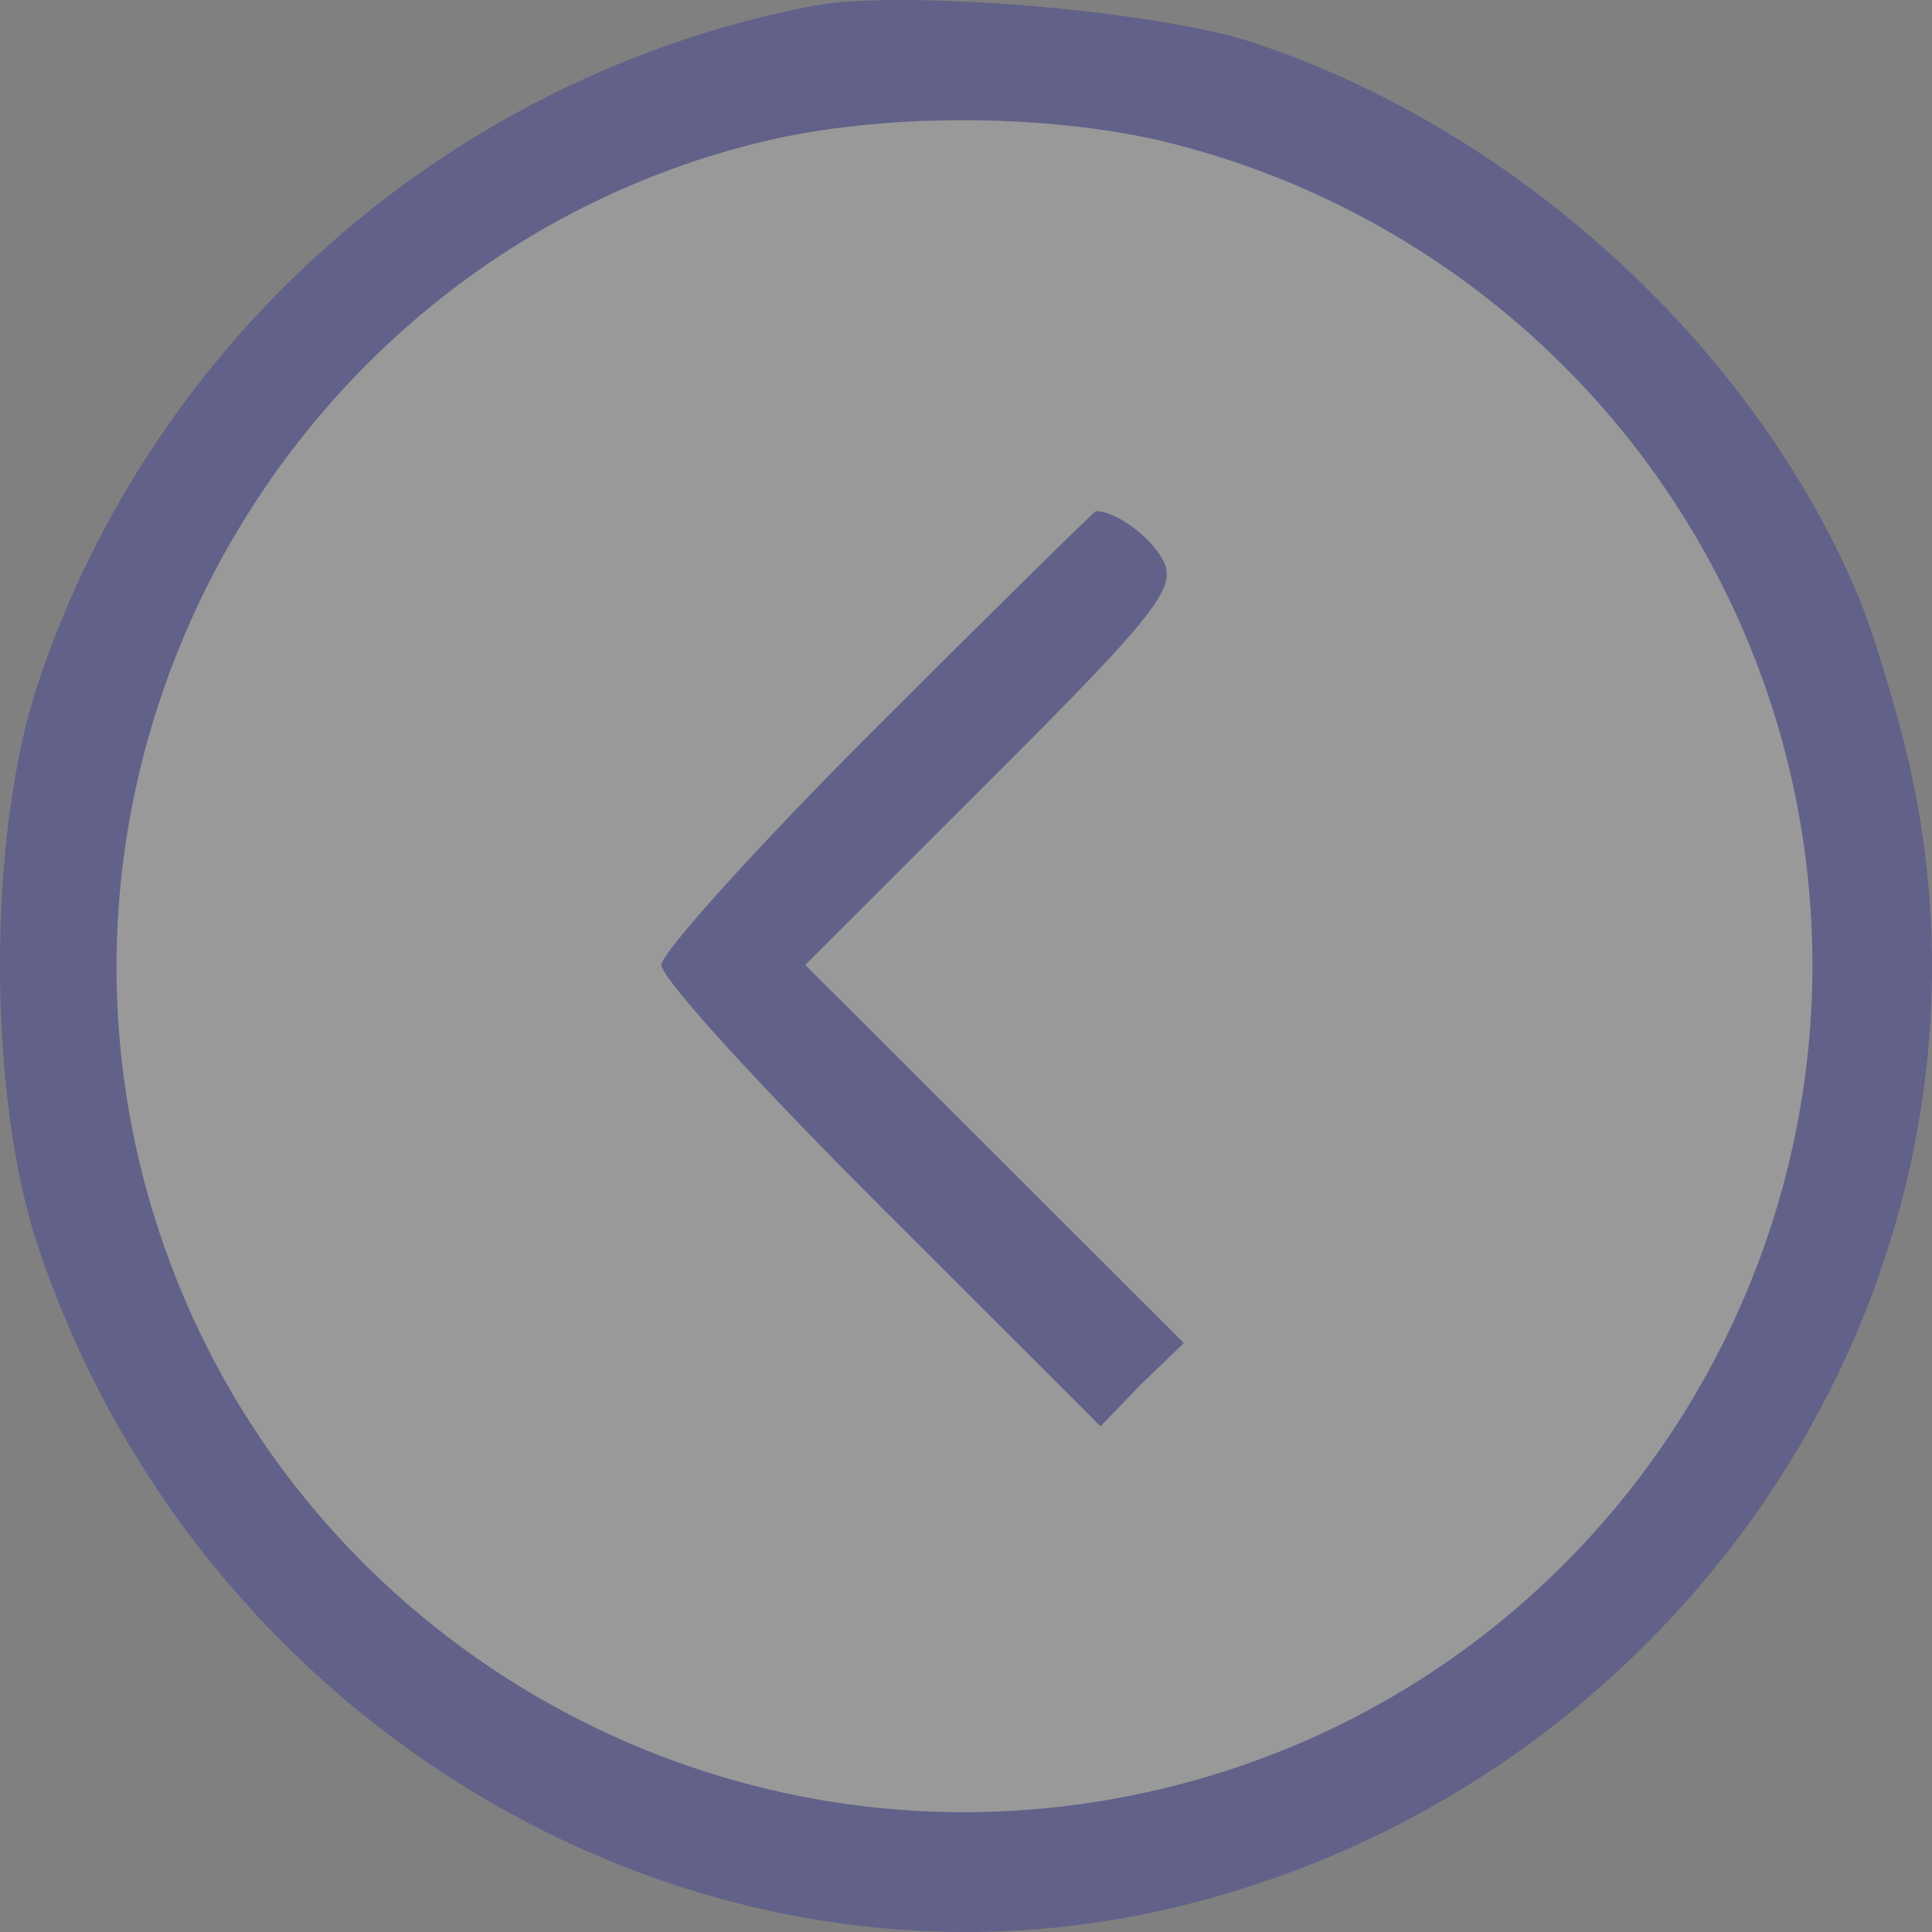 <svg width="120" height="120" viewBox="0 0 120 120" fill="none" xmlns="http://www.w3.org/2000/svg">
<rect x="0" y="0" width="120" height="120" fill="#808080" stroke="none"/>
<g opacity="0.4">
<path d="M1 60C1 27.415 27.415 1 60 1C92.585 1 119 27.415 119 60C119 92.585 92.585 119 60 119C27.415 119 1 92.585 1 60Z" fill="white" fill-opacity="0.5"/>
<path d="M50.485 0.362C28.1 4.684 9.476 20.939 2.328 42.549C-0.776 51.945 -0.776 67.918 2.328 77.314C12.204 107.005 42.49 125.045 71.742 118.75C104.568 111.609 125.825 79.287 118.583 47.435C117.736 43.771 116.231 38.885 115.291 36.724C108.707 21.314 94.034 7.972 77.762 2.617C71.742 0.644 55.941 -0.672 50.485 0.362ZM72.024 8.724C91.4 13.328 106.543 28.455 111.152 47.811C117.83 76.092 100.336 104.468 72.024 111.139C43.713 117.81 15.308 100.334 8.63 72.052C2.046 44.053 19.446 15.583 47.287 8.818C54.624 7.033 64.594 7.033 72.024 8.724Z" fill="#333399"/>
<path d="M54.436 45.18C47.099 52.508 41.08 59.18 41.08 59.931C41.08 60.777 47.193 67.448 54.718 74.965L68.356 88.589L70.896 85.958L73.529 83.421L50.015 59.931L61.678 48.28C71.93 38.039 73.153 36.442 72.213 34.75C71.46 33.341 69.297 31.744 68.074 31.744C67.98 31.744 61.866 37.757 54.436 45.18Z" fill="#333399"/>
</g>
</svg>
